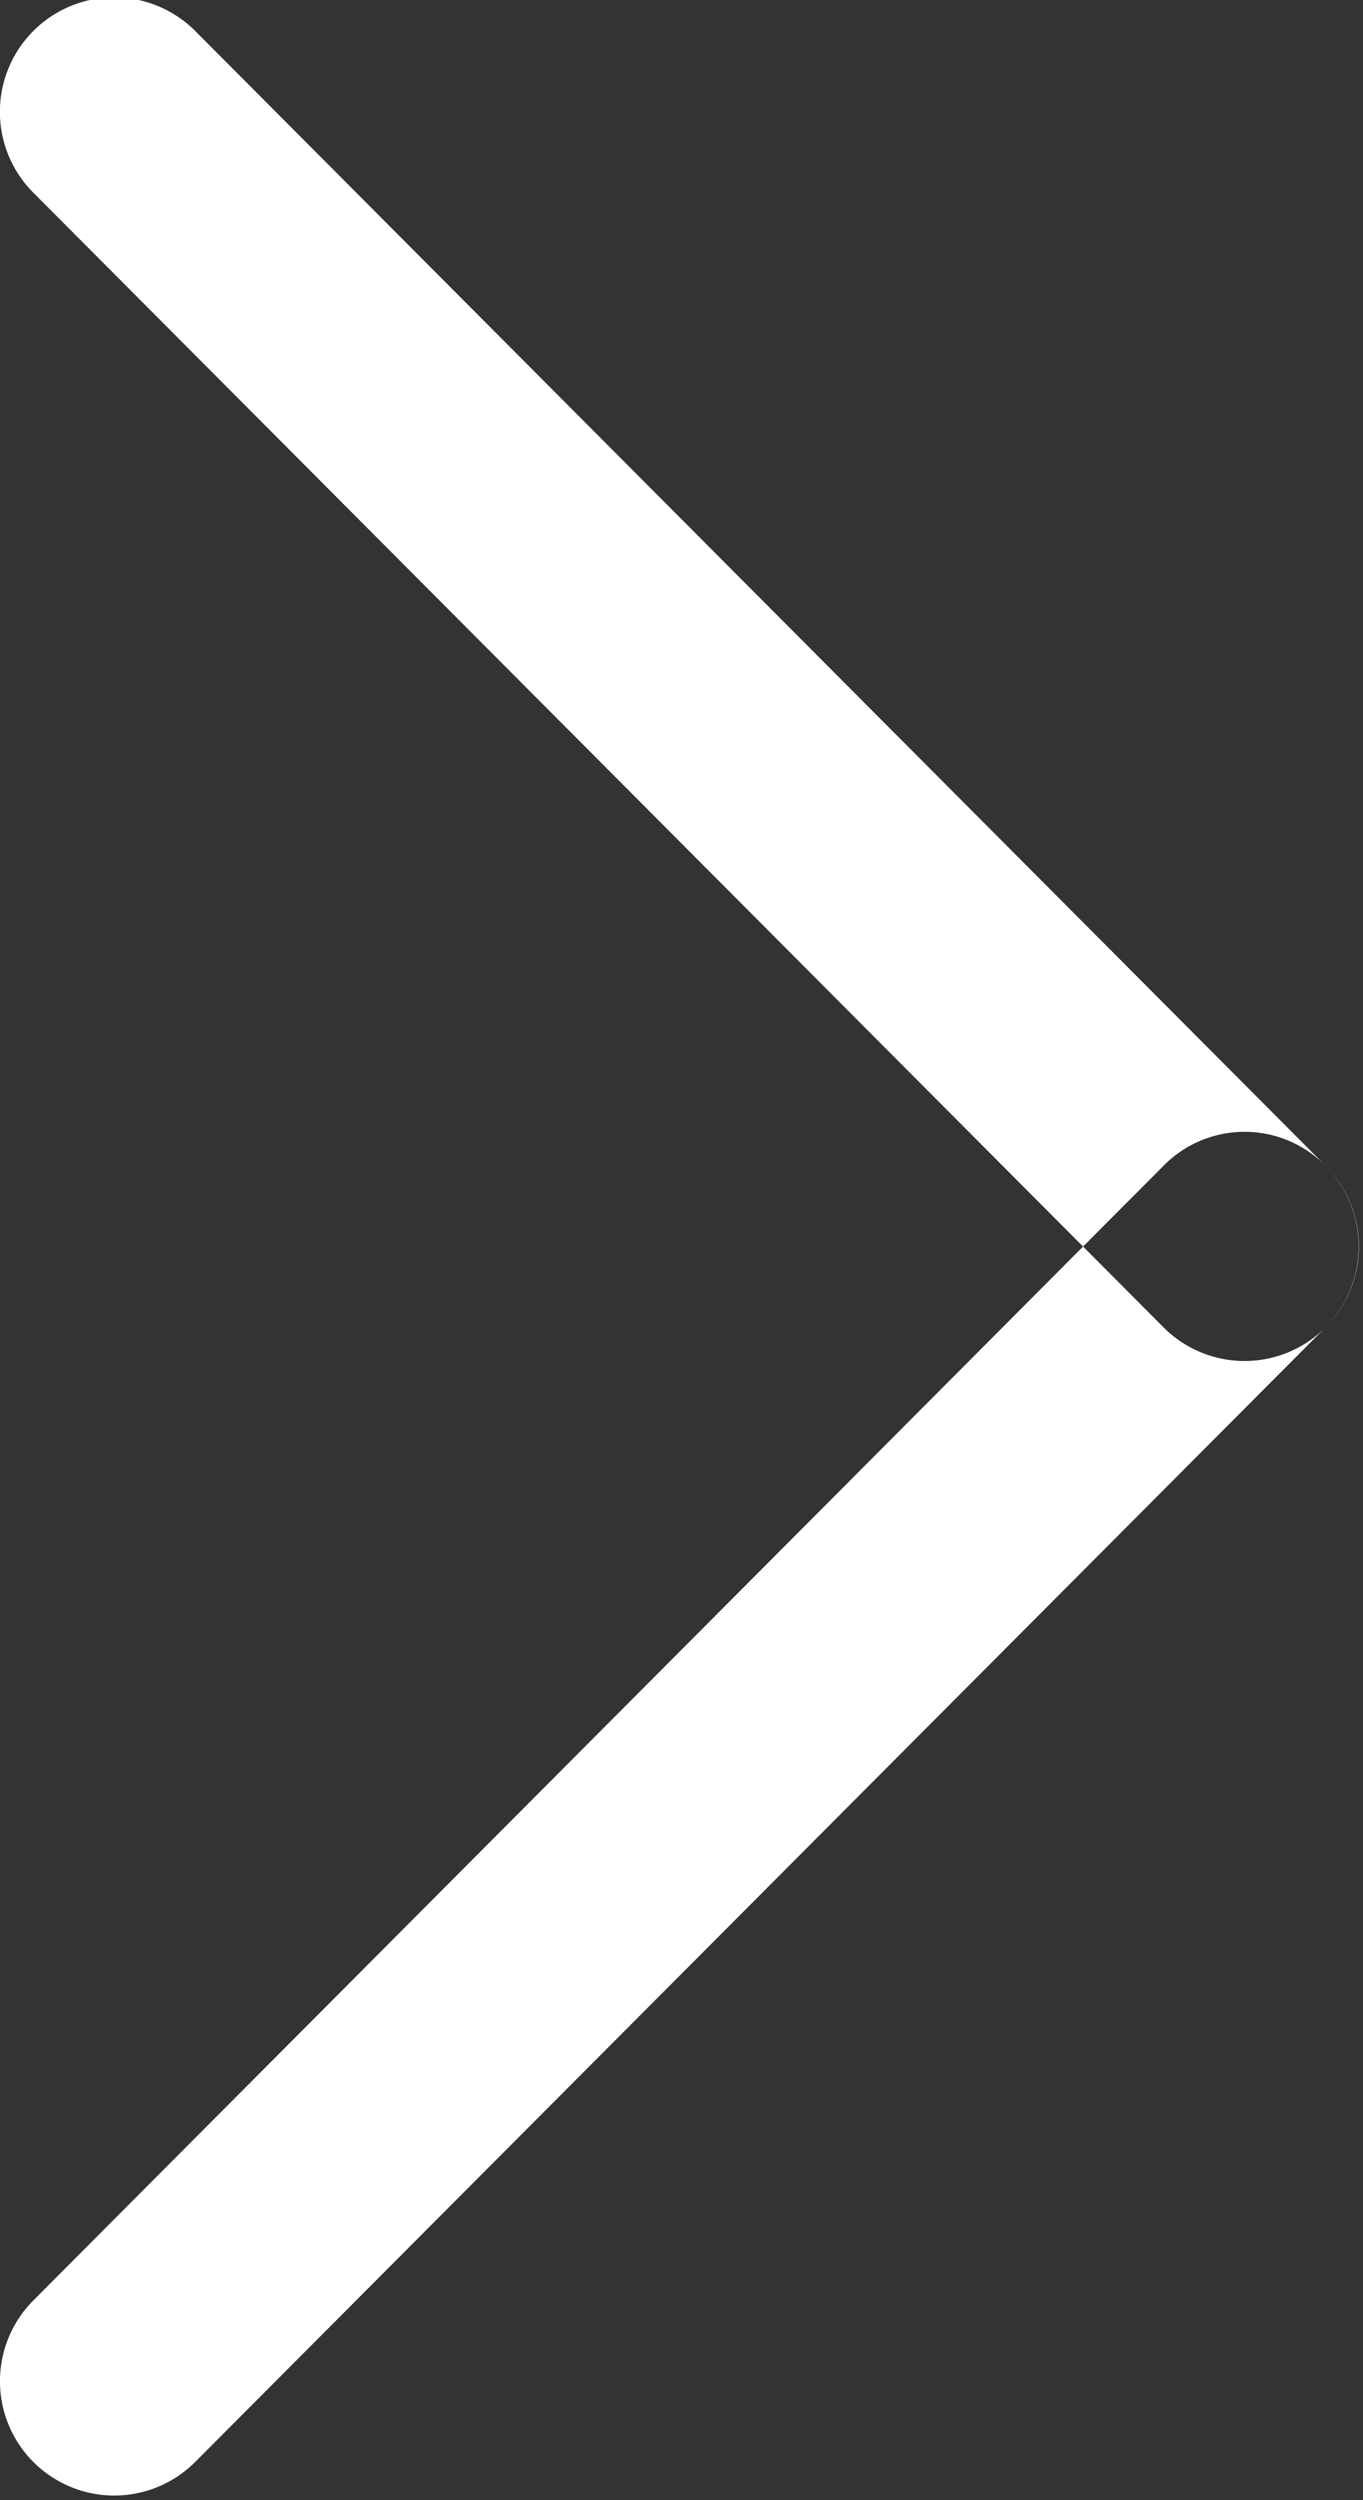 <svg xmlns="http://www.w3.org/2000/svg" width="6" height="11" viewBox="0 0 6 11">
  <rect x="0" y="0" width="6" height="11" fill="#333333" stroke="none"/>
<defs>
    <style>
      .cls-1 {
        fill: #fff;
        fill-rule: evenodd;
      }
    </style>
  </defs>
  <path id="jt4" class="cls-1" d="M212.889,168.135l4.976,4.993a0.5,0.5,0,0,1-.711.713l-4.975-4.992A0.5,0.5,0,1,1,212.889,168.135Zm4.976,4.993a0.506,0.506,0,0,1,0,.713l-4.976,4.992a0.5,0.5,0,0,1-.71-0.713l4.975-4.992A0.5,0.5,0,0,1,217.865,173.128Z" transform="translate(-212.031 -168)"/>
</svg>
